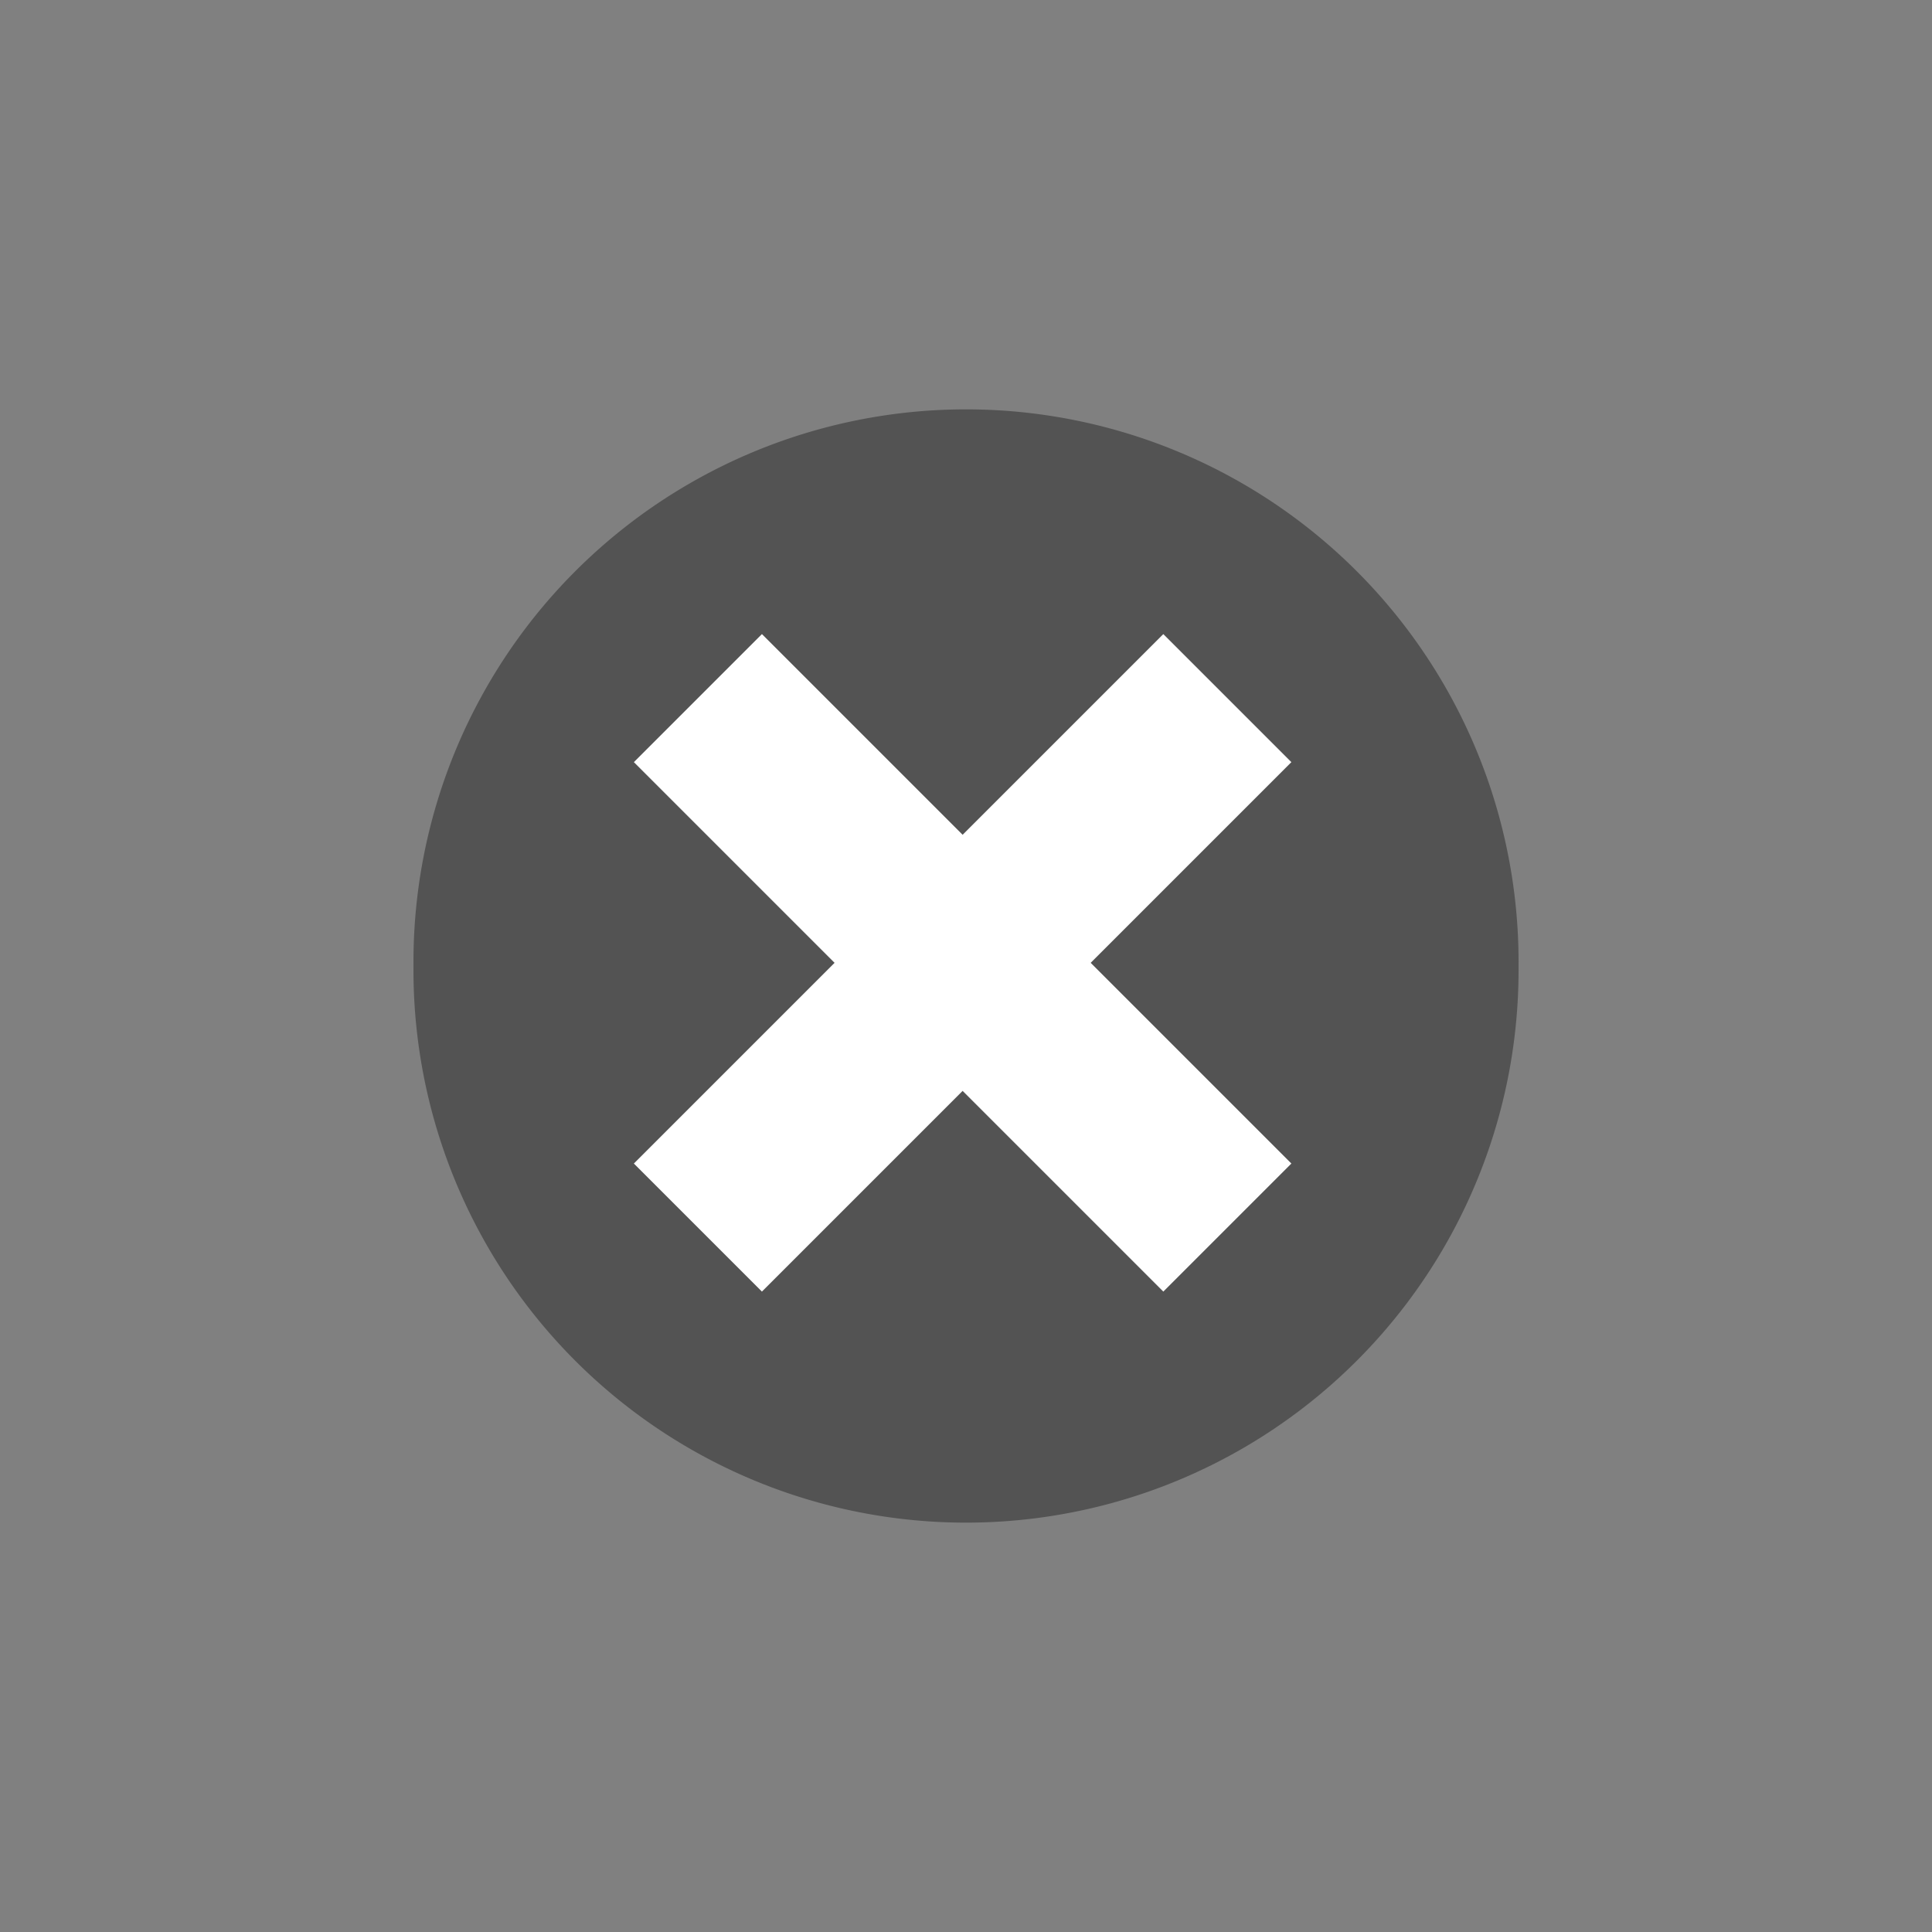 <?xml version="1.0" encoding="UTF-8" standalone="no"?>
<!-- Created with Inkscape (http://www.inkscape.org/) -->

<svg
   xmlns:dc="http://purl.org/dc/elements/1.1/"
   xmlns:cc="http://creativecommons.org/ns#"
   xmlns:rdf="http://www.w3.org/1999/02/22-rdf-syntax-ns#"
   xmlns:svg="http://www.w3.org/2000/svg"
   xmlns="http://www.w3.org/2000/svg"
   xmlns:sodipodi="http://sodipodi.sourceforge.net/DTD/sodipodi-0.dtd"
   xmlns:inkscape="http://www.inkscape.org/namespaces/inkscape"
   width="64"
   height="64"
   id="svg2"
   version="1.1"
   inkscape:version="0.48.4 r9939"
   sodipodi:docname="delete.svg">
  <rect width="100%" height="100%" fill="#808080" stroke="none"/>
  <defs
     id="defs4" />
  <sodipodi:namedview
     id="base"
     pagecolor="#ffffff"
     bordercolor="#666666"
     borderopacity="1.0"
     inkscape:pageopacity="0.0"
     inkscape:pageshadow="2"
     inkscape:zoom="5.6"
     inkscape:cx="26.711623"
     inkscape:cy="47.66007"
     inkscape:document-units="px"
     inkscape:current-layer="layer1"
     showgrid="false"
     inkscape:window-width="1051"
     inkscape:window-height="676"
     inkscape:window-x="421"
     inkscape:window-y="165"
     inkscape:window-maximized="0" />
  <g
     inkscape:label="Layer 1"
     inkscape:groupmode="layer"
     id="layer1"
     transform="translate(0,-988.362)">
    <path
       sodipodi:type="arc"
       style="fill:#535353;fill-opacity:1;stroke:none"
       id="path3009"
       sodipodi:cx="34.19643"
       sodipodi:cy="32.839287"
       sodipodi:rx="18.303572"
       sodipodi:ry="18.303572"
       d="m 52.5,32.839 a 18.304,18.304 0 1 1 -36.607,0 18.304,18.304 0 1 1 36.607,0 z"
       transform="translate(-2.196,987.523)" />
    <g
       id="g3005"
       transform="matrix(0.707,-0.707,0.707,0.707,-712.132,321.485)"
       style="stroke:#ffffff;stroke-width:1;stroke-opacity:1">
      <path
         inkscape:connector-curvature="0"
         id="path3785"
         d="m 44.403,1020.362 -24.807,0"
         style="fill:none;stroke:#ffffff;stroke-width:6;stroke-linecap:butt;stroke-linejoin:miter;stroke-miterlimit:4;stroke-opacity:1;stroke-dasharray:none" />
      <path
         style="fill:none;stroke:#ffffff;stroke-width:6;stroke-linecap:butt;stroke-linejoin:miter;stroke-miterlimit:4;stroke-opacity:1;stroke-dasharray:none"
         d="m 32,1007.959 0,24.807"
         id="path3003"
         inkscape:connector-curvature="0" />
    </g>
  </g>
</svg>

